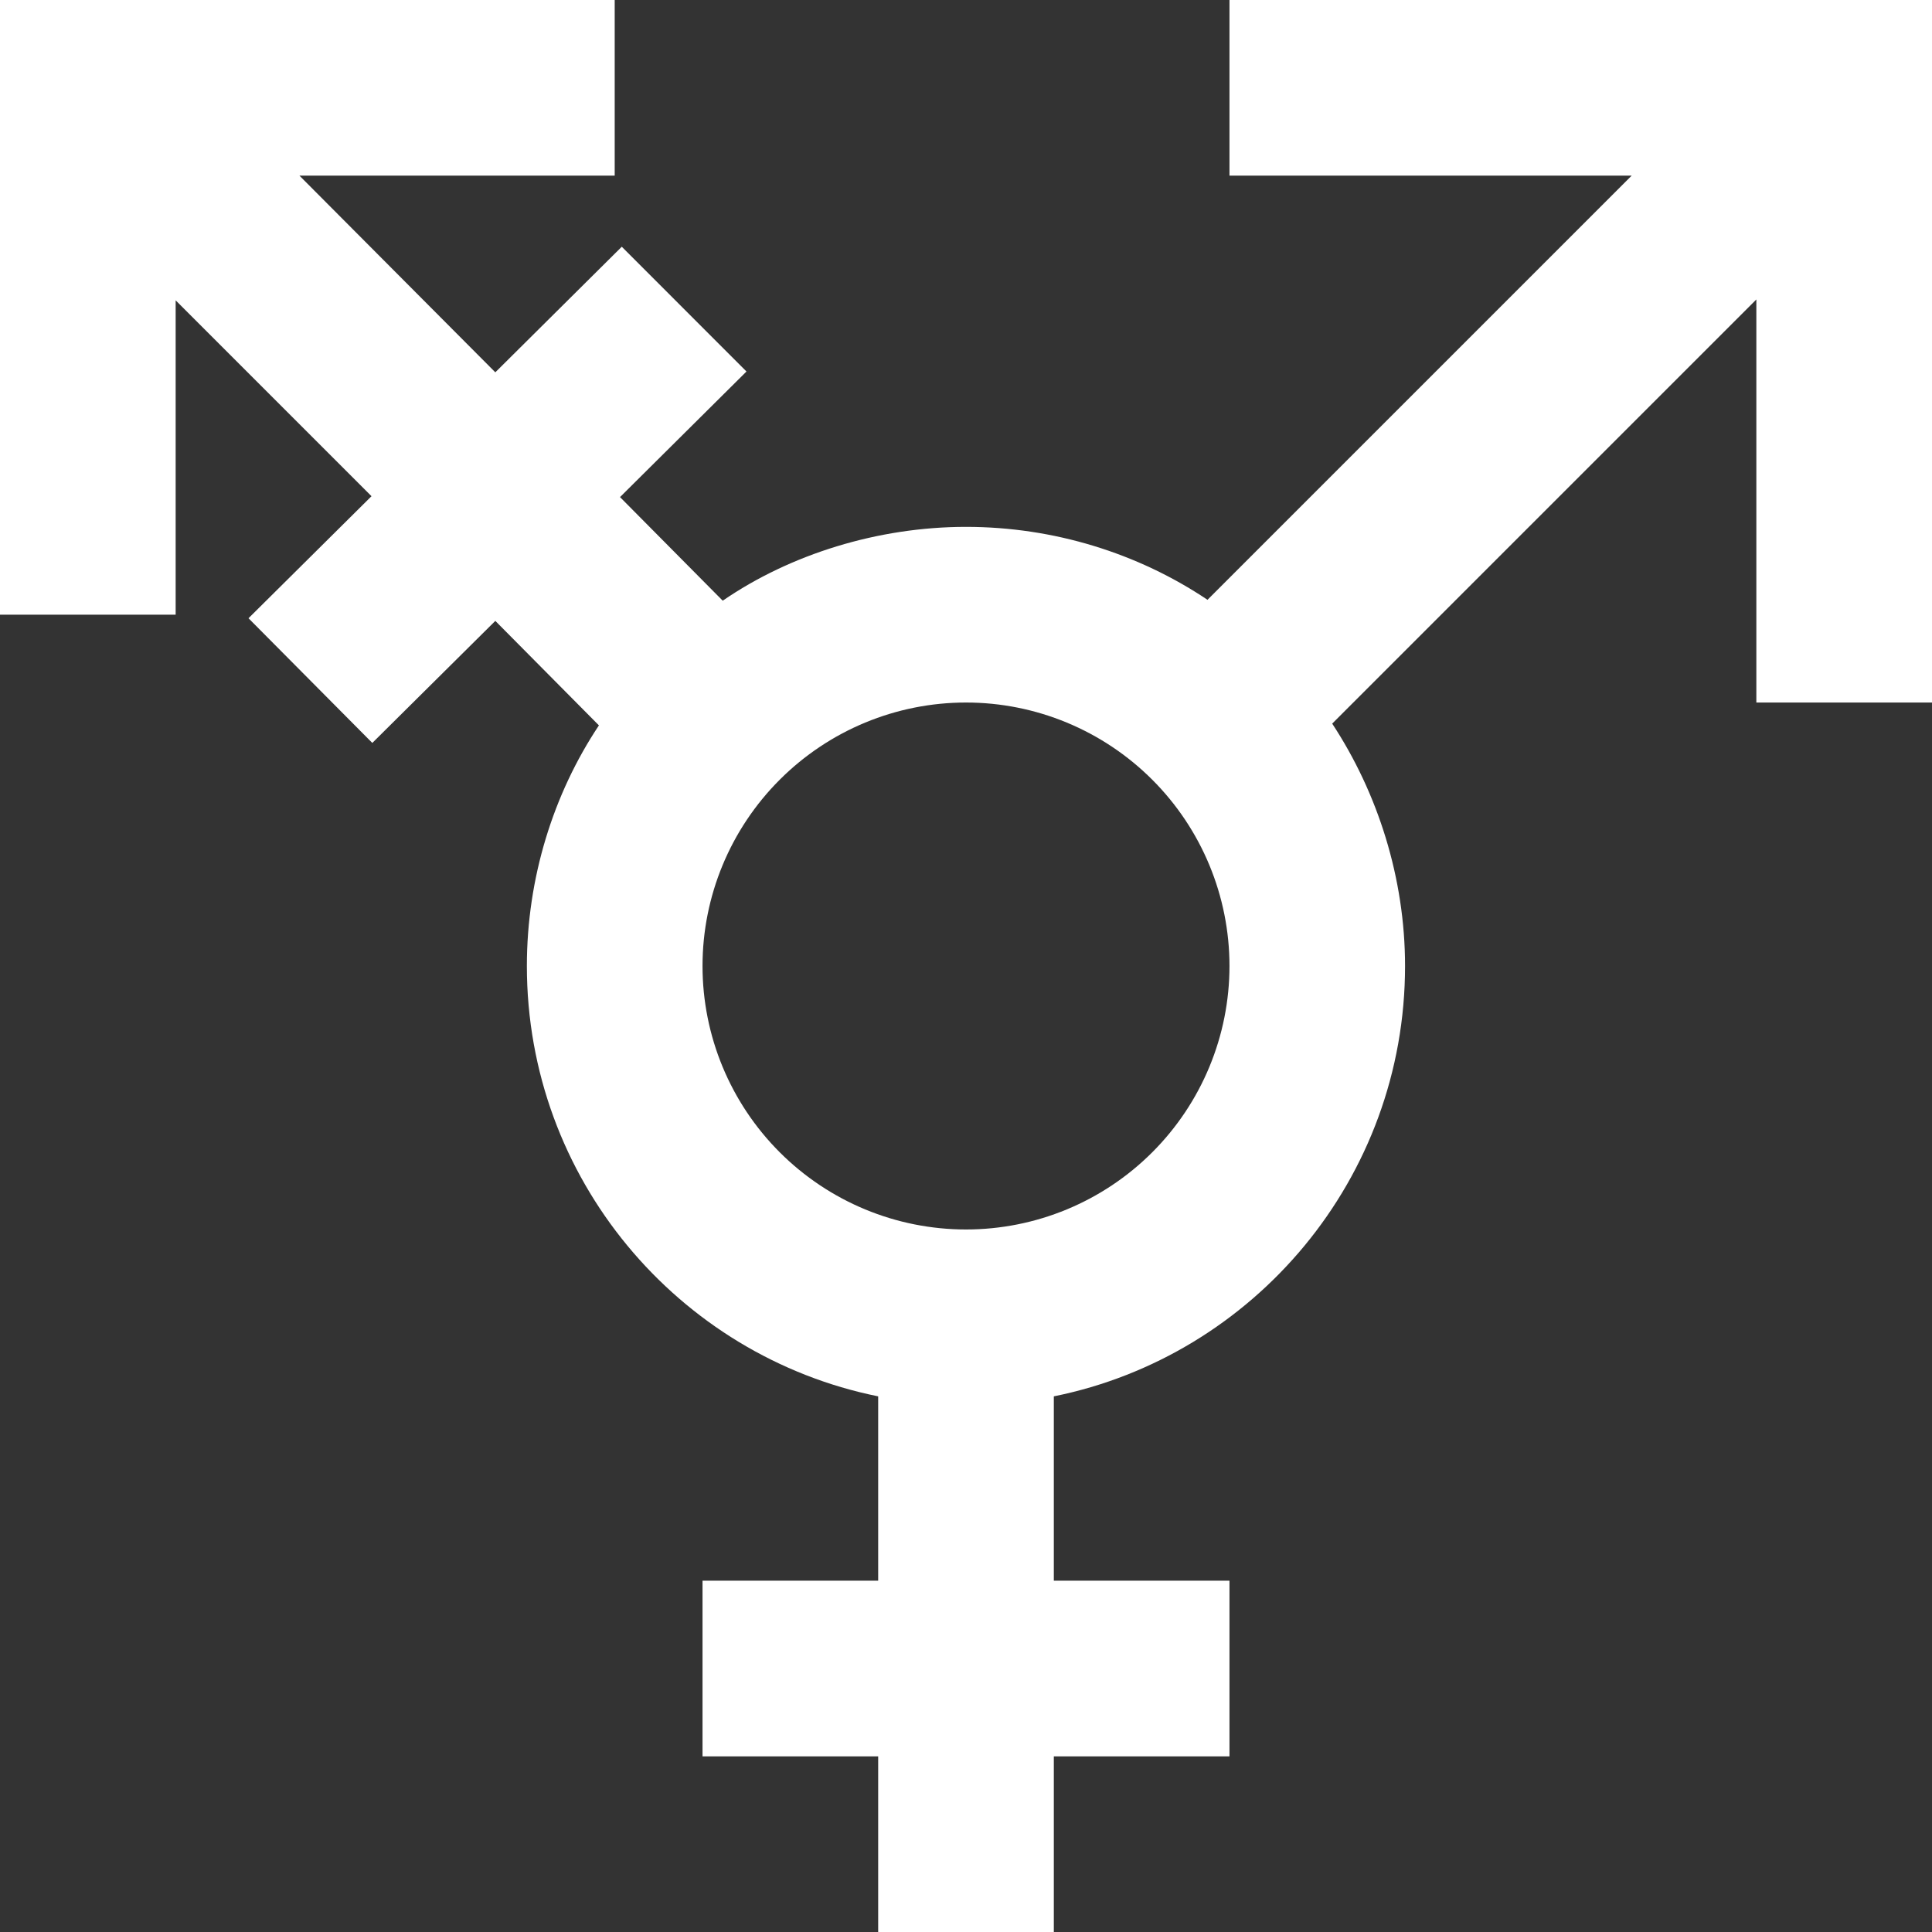 <svg width="24" height="24" viewBox="0 0 24 24" fill="none" xmlns="http://www.w3.org/2000/svg">
<rect x="0" y="0" width="24" height="24" fill="#333333" stroke="none"/>
<path d="M20.269 2.182H15.273V0H24V8.727H21.818V3.72L16.549 8.989C17.116 9.851 17.454 10.909 17.454 12C17.454 14.64 15.578 16.844 13.091 17.346V19.636H15.273V21.818H13.091V24H10.909V21.818H8.727V19.636H10.909V17.346C8.422 16.844 6.545 14.64 6.545 12C6.545 10.909 6.873 9.862 7.44 9.011L6.153 7.713L4.625 9.229L3.087 7.68L4.615 6.164L2.182 3.731V7.636H0V0H7.636V2.182H3.72L6.153 4.625L7.724 3.065L9.273 4.615L7.702 6.175L8.978 7.462C9.818 6.884 10.909 6.545 12 6.545C13.091 6.545 14.138 6.873 15 7.451L20.269 2.182ZM12 8.727C11.132 8.727 10.3 9.072 9.686 9.686C9.072 10.3 8.727 11.132 8.727 12C8.727 12.868 9.072 13.7 9.686 14.314C10.3 14.928 11.132 15.273 12 15.273C12.868 15.273 13.7 14.928 14.314 14.314C14.928 13.7 15.273 12.868 15.273 12C15.273 11.132 14.928 10.3 14.314 9.686C13.7 9.072 12.868 8.727 12 8.727Z" fill="white"/>
</svg>
